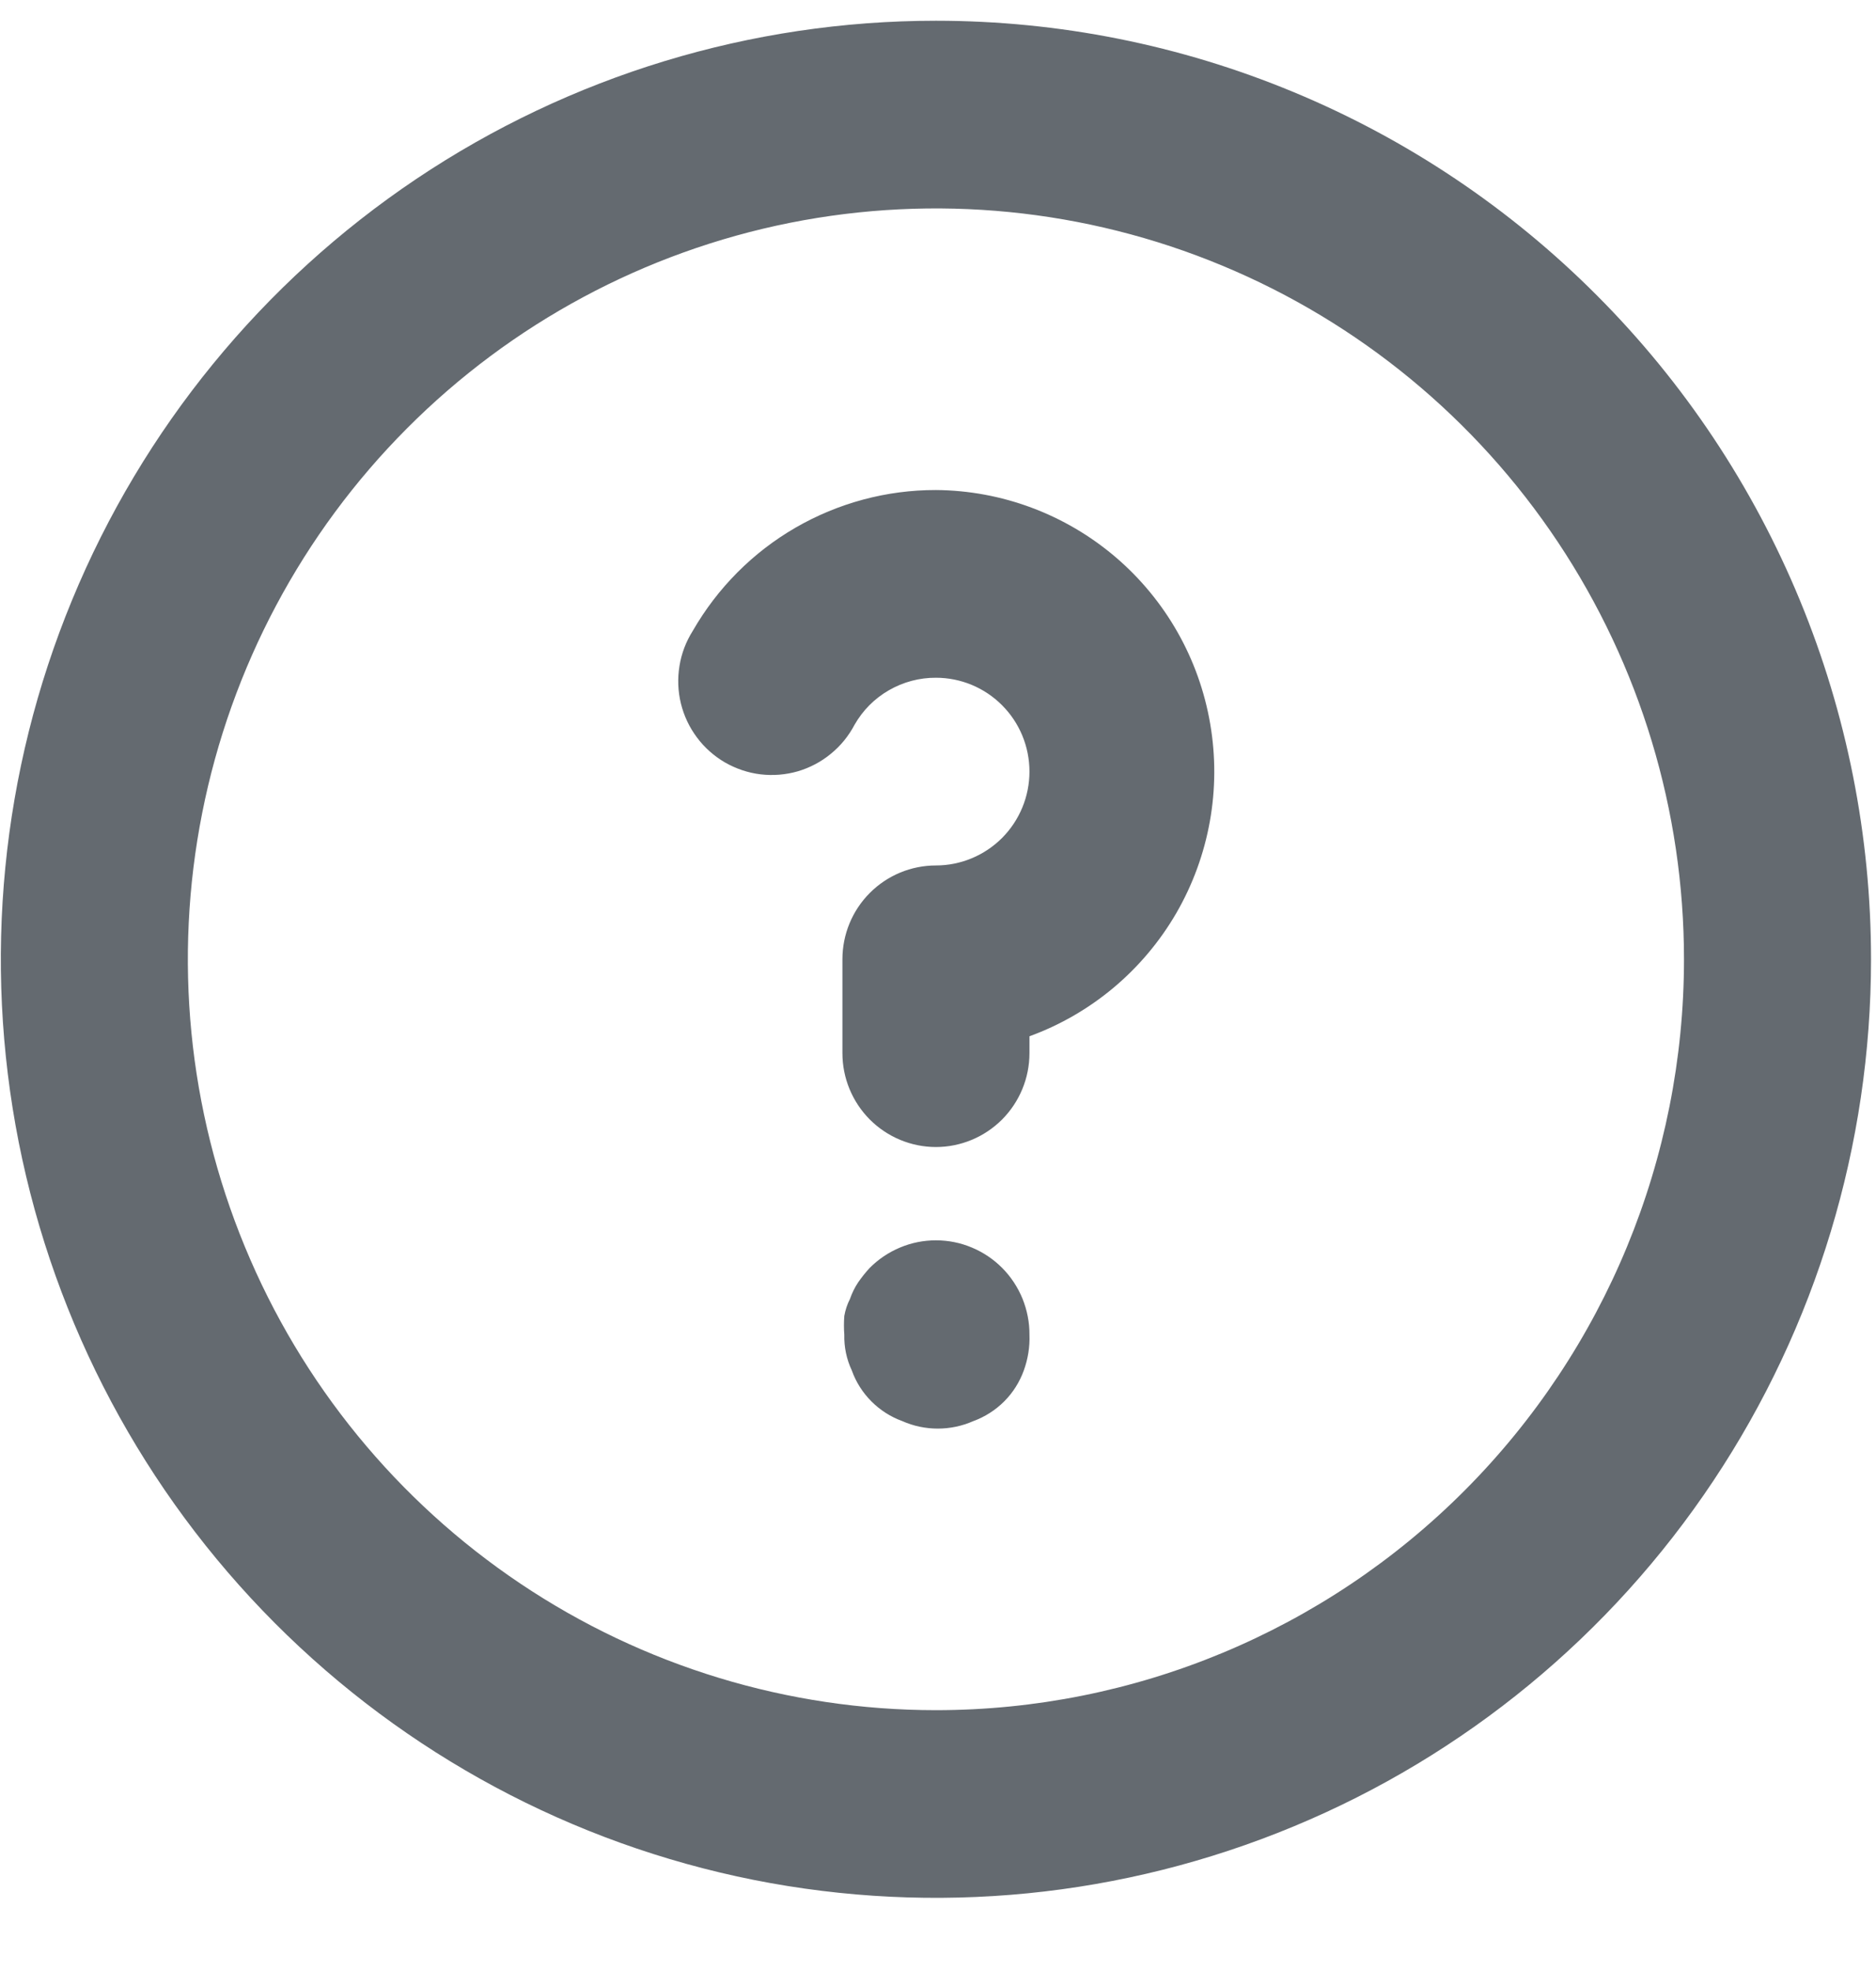 <svg width="20" height="21" viewBox="0 0 20 21" fill="none" xmlns="http://www.w3.org/2000/svg">
<path d="M9.27 13.511C9.227 13.558 9.187 13.608 9.15 13.661C9.113 13.716 9.083 13.777 9.061 13.841C9.032 13.897 9.012 13.958 9.001 14.021C8.996 14.087 8.996 14.154 9.001 14.221C8.998 14.352 9.025 14.482 9.081 14.601C9.125 14.725 9.197 14.838 9.29 14.931C9.383 15.024 9.495 15.096 9.619 15.141C9.738 15.194 9.867 15.221 9.998 15.221C10.128 15.221 10.257 15.194 10.377 15.141C10.5 15.096 10.613 15.024 10.706 14.931C10.799 14.838 10.87 14.725 10.915 14.601C10.959 14.479 10.98 14.35 10.975 14.221C10.976 14.089 10.95 13.959 10.901 13.837C10.851 13.715 10.778 13.604 10.686 13.511C10.593 13.417 10.483 13.343 10.361 13.292C10.24 13.241 10.11 13.215 9.978 13.215C9.846 13.215 9.716 13.241 9.595 13.292C9.473 13.343 9.363 13.417 9.27 13.511ZM9.978 0.221C8.006 0.221 6.079 0.807 4.439 1.906C2.8 3.005 1.522 4.567 0.768 6.394C0.013 8.221 -0.184 10.232 0.2 12.172C0.585 14.111 1.534 15.893 2.929 17.292C4.323 18.69 6.099 19.643 8.033 20.029C9.967 20.414 11.971 20.216 13.793 19.459C15.615 18.703 17.172 17.421 18.267 15.776C19.362 14.132 19.947 12.198 19.947 10.221C19.947 8.907 19.689 7.607 19.188 6.394C18.687 5.181 17.953 4.078 17.027 3.15C16.102 2.221 15.002 1.484 13.793 0.982C12.583 0.479 11.287 0.221 9.978 0.221ZM9.978 18.221C8.401 18.221 6.859 17.752 5.547 16.872C4.236 15.993 3.213 14.744 2.61 13.282C2.006 11.82 1.848 10.212 2.156 8.66C2.464 7.108 3.223 5.683 4.339 4.564C5.454 3.445 6.875 2.683 8.422 2.374C9.969 2.066 11.573 2.224 13.03 2.83C14.487 3.435 15.733 4.461 16.609 5.776C17.485 7.092 17.953 8.638 17.953 10.221C17.953 12.342 17.113 14.377 15.617 15.878C14.122 17.378 12.093 18.221 9.978 18.221ZM9.978 5.221C9.453 5.22 8.936 5.359 8.481 5.622C8.026 5.885 7.649 6.264 7.386 6.721C7.314 6.835 7.265 6.962 7.244 7.095C7.222 7.228 7.227 7.364 7.259 7.495C7.291 7.626 7.349 7.749 7.43 7.857C7.51 7.965 7.612 8.055 7.728 8.123C7.845 8.19 7.974 8.234 8.107 8.25C8.241 8.266 8.376 8.255 8.505 8.218C8.634 8.18 8.754 8.117 8.858 8.031C8.963 7.946 9.048 7.84 9.111 7.721C9.198 7.568 9.325 7.441 9.477 7.354C9.63 7.266 9.802 7.22 9.978 7.221C10.242 7.221 10.496 7.326 10.683 7.514C10.87 7.701 10.975 7.955 10.975 8.221C10.975 8.486 10.87 8.74 10.683 8.928C10.496 9.115 10.242 9.221 9.978 9.221C9.714 9.221 9.46 9.326 9.273 9.514C9.086 9.701 8.981 9.955 8.981 10.221V11.221C8.981 11.486 9.086 11.74 9.273 11.928C9.46 12.115 9.714 12.221 9.978 12.221C10.242 12.221 10.496 12.115 10.683 11.928C10.87 11.74 10.975 11.486 10.975 11.221V11.041C11.634 10.801 12.188 10.336 12.541 9.728C12.893 9.119 13.021 8.406 12.902 7.713C12.784 7.019 12.426 6.39 11.891 5.934C11.356 5.479 10.679 5.226 9.978 5.221Z" fill="#495057" fill-opacity="0.85"/>
</svg>

